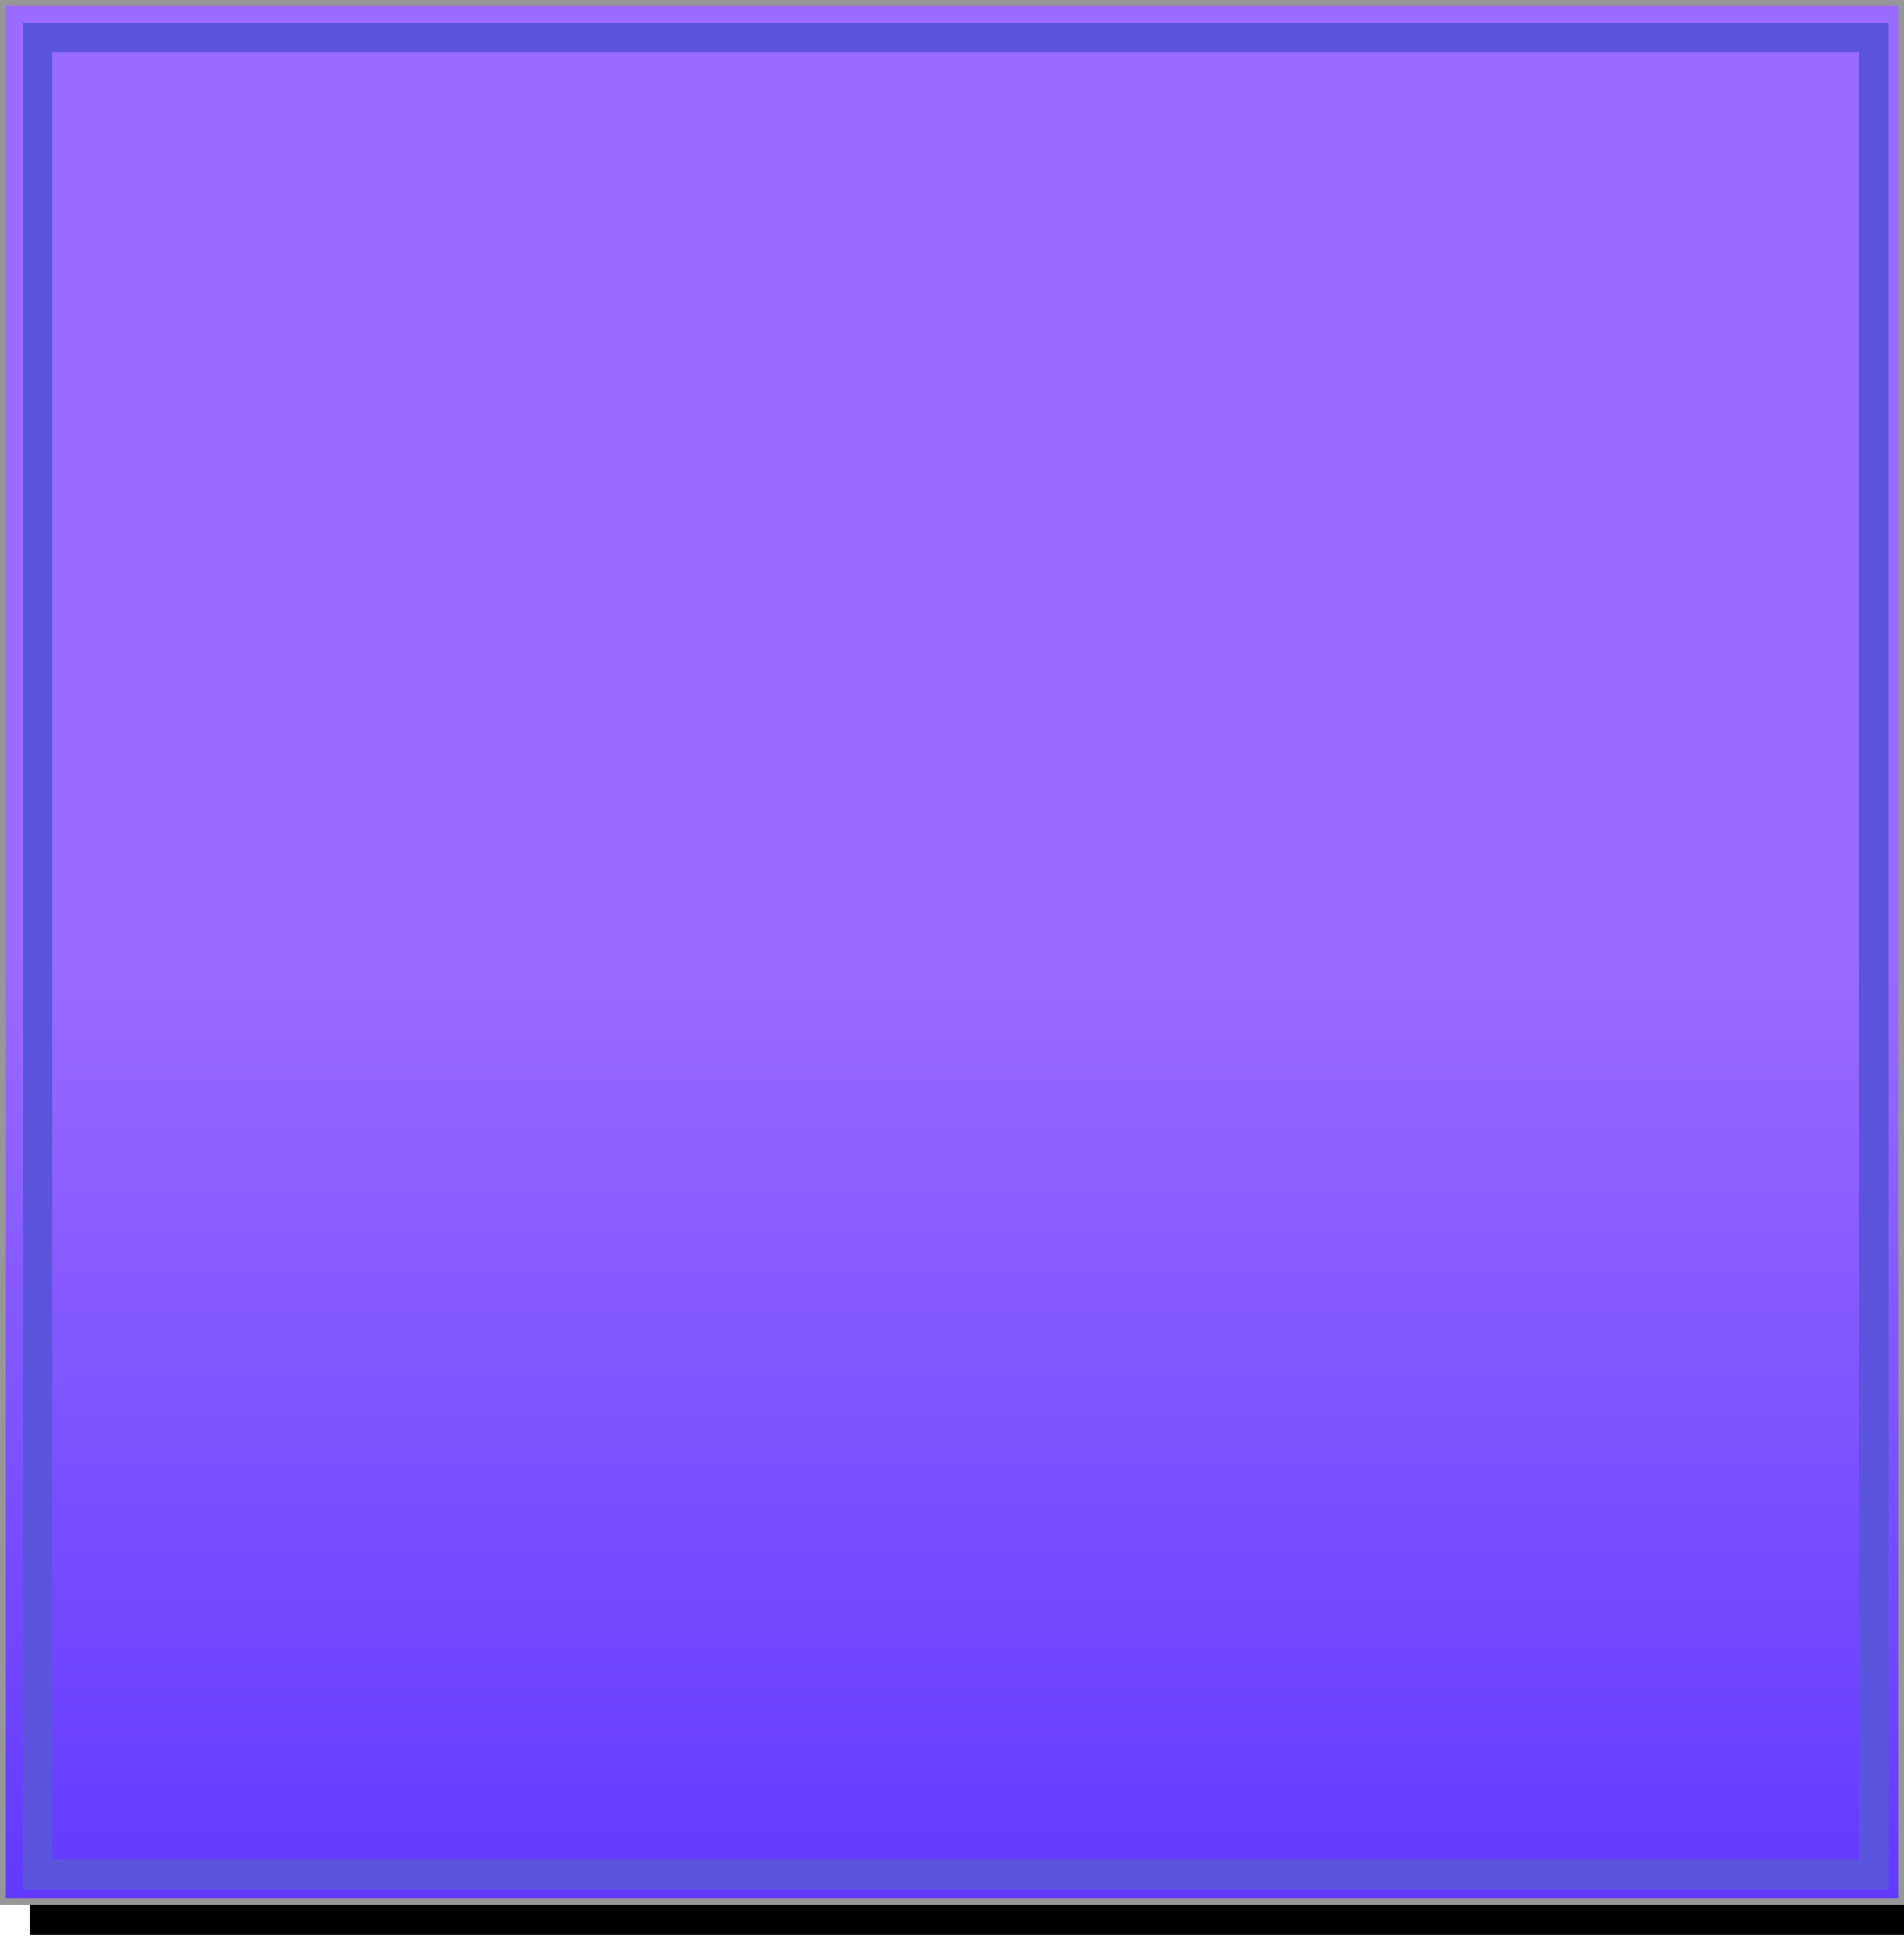 <?xml version="1.0" encoding="UTF-8"?>
<svg width="320px" height="329px" viewBox="0 0 320 329" version="1.1" xmlns="http://www.w3.org/2000/svg" xmlns:xlink="http://www.w3.org/1999/xlink">
    <!-- Generator: Sketch 45.2 (43514) - http://www.bohemiancoding.com/sketch -->
    <title>background</title>
    <desc>Created with Sketch.</desc>
    <defs>
        <linearGradient x1="50%" y1="50%" x2="50%" y2="100%" id="linearGradient-1">
            <stop stop-color="#9A6BFF" offset="0%"></stop>
            <stop stop-color="#6139FF" offset="100%"></stop>
        </linearGradient>
        <rect id="path-2" x="0" y="0" width="320" height="320"></rect>
        <filter x="-1.4%" y="-1.4%" width="105.6%" height="105.6%" filterUnits="objectBoundingBox" id="filter-3">
            <feOffset dx="5" dy="5" in="SourceAlpha" result="shadowOffsetOuter1"></feOffset>
            <feGaussianBlur stdDeviation="2" in="shadowOffsetOuter1" result="shadowBlurOuter1"></feGaussianBlur>
            <feComposite in="shadowBlurOuter1" in2="SourceAlpha" operator="out" result="shadowBlurOuter1"></feComposite>
            <feColorMatrix values="0 0 0 0 0   0 0 0 0 0   0 0 0 0 0  0 0 0 0.5 0" type="matrix" in="shadowBlurOuter1"></feColorMatrix>
        </filter>
    </defs>
    <g id="Welcome" stroke="none" stroke-width="1" fill="none" fill-rule="evenodd">
        <g id="Mobile-Copy-2" transform="translate(0, -437)">
            <g id="Group" transform="translate(0, 437)">
                <g id="background">
                    <g id="Rectangle-12">
                        <use fill="black" fill-opacity="1" filter="url(#filter-3)" xlink:href="#path-2"></use>
                        <use fill="url(#linearGradient-1)" fill-rule="evenodd" xlink:href="#path-2"></use>
                        <rect stroke="#979797" stroke-width="1" x="0.5" y="0.5" width="319" height="319"></rect>
                    </g>
                    <rect id="Rectangle-13" stroke="#5A55DC" stroke-width="5" x="6.34" y="6.34" width="308.6" height="308.6"></rect>
                </g>
            </g>
        </g>
    </g>
</svg>